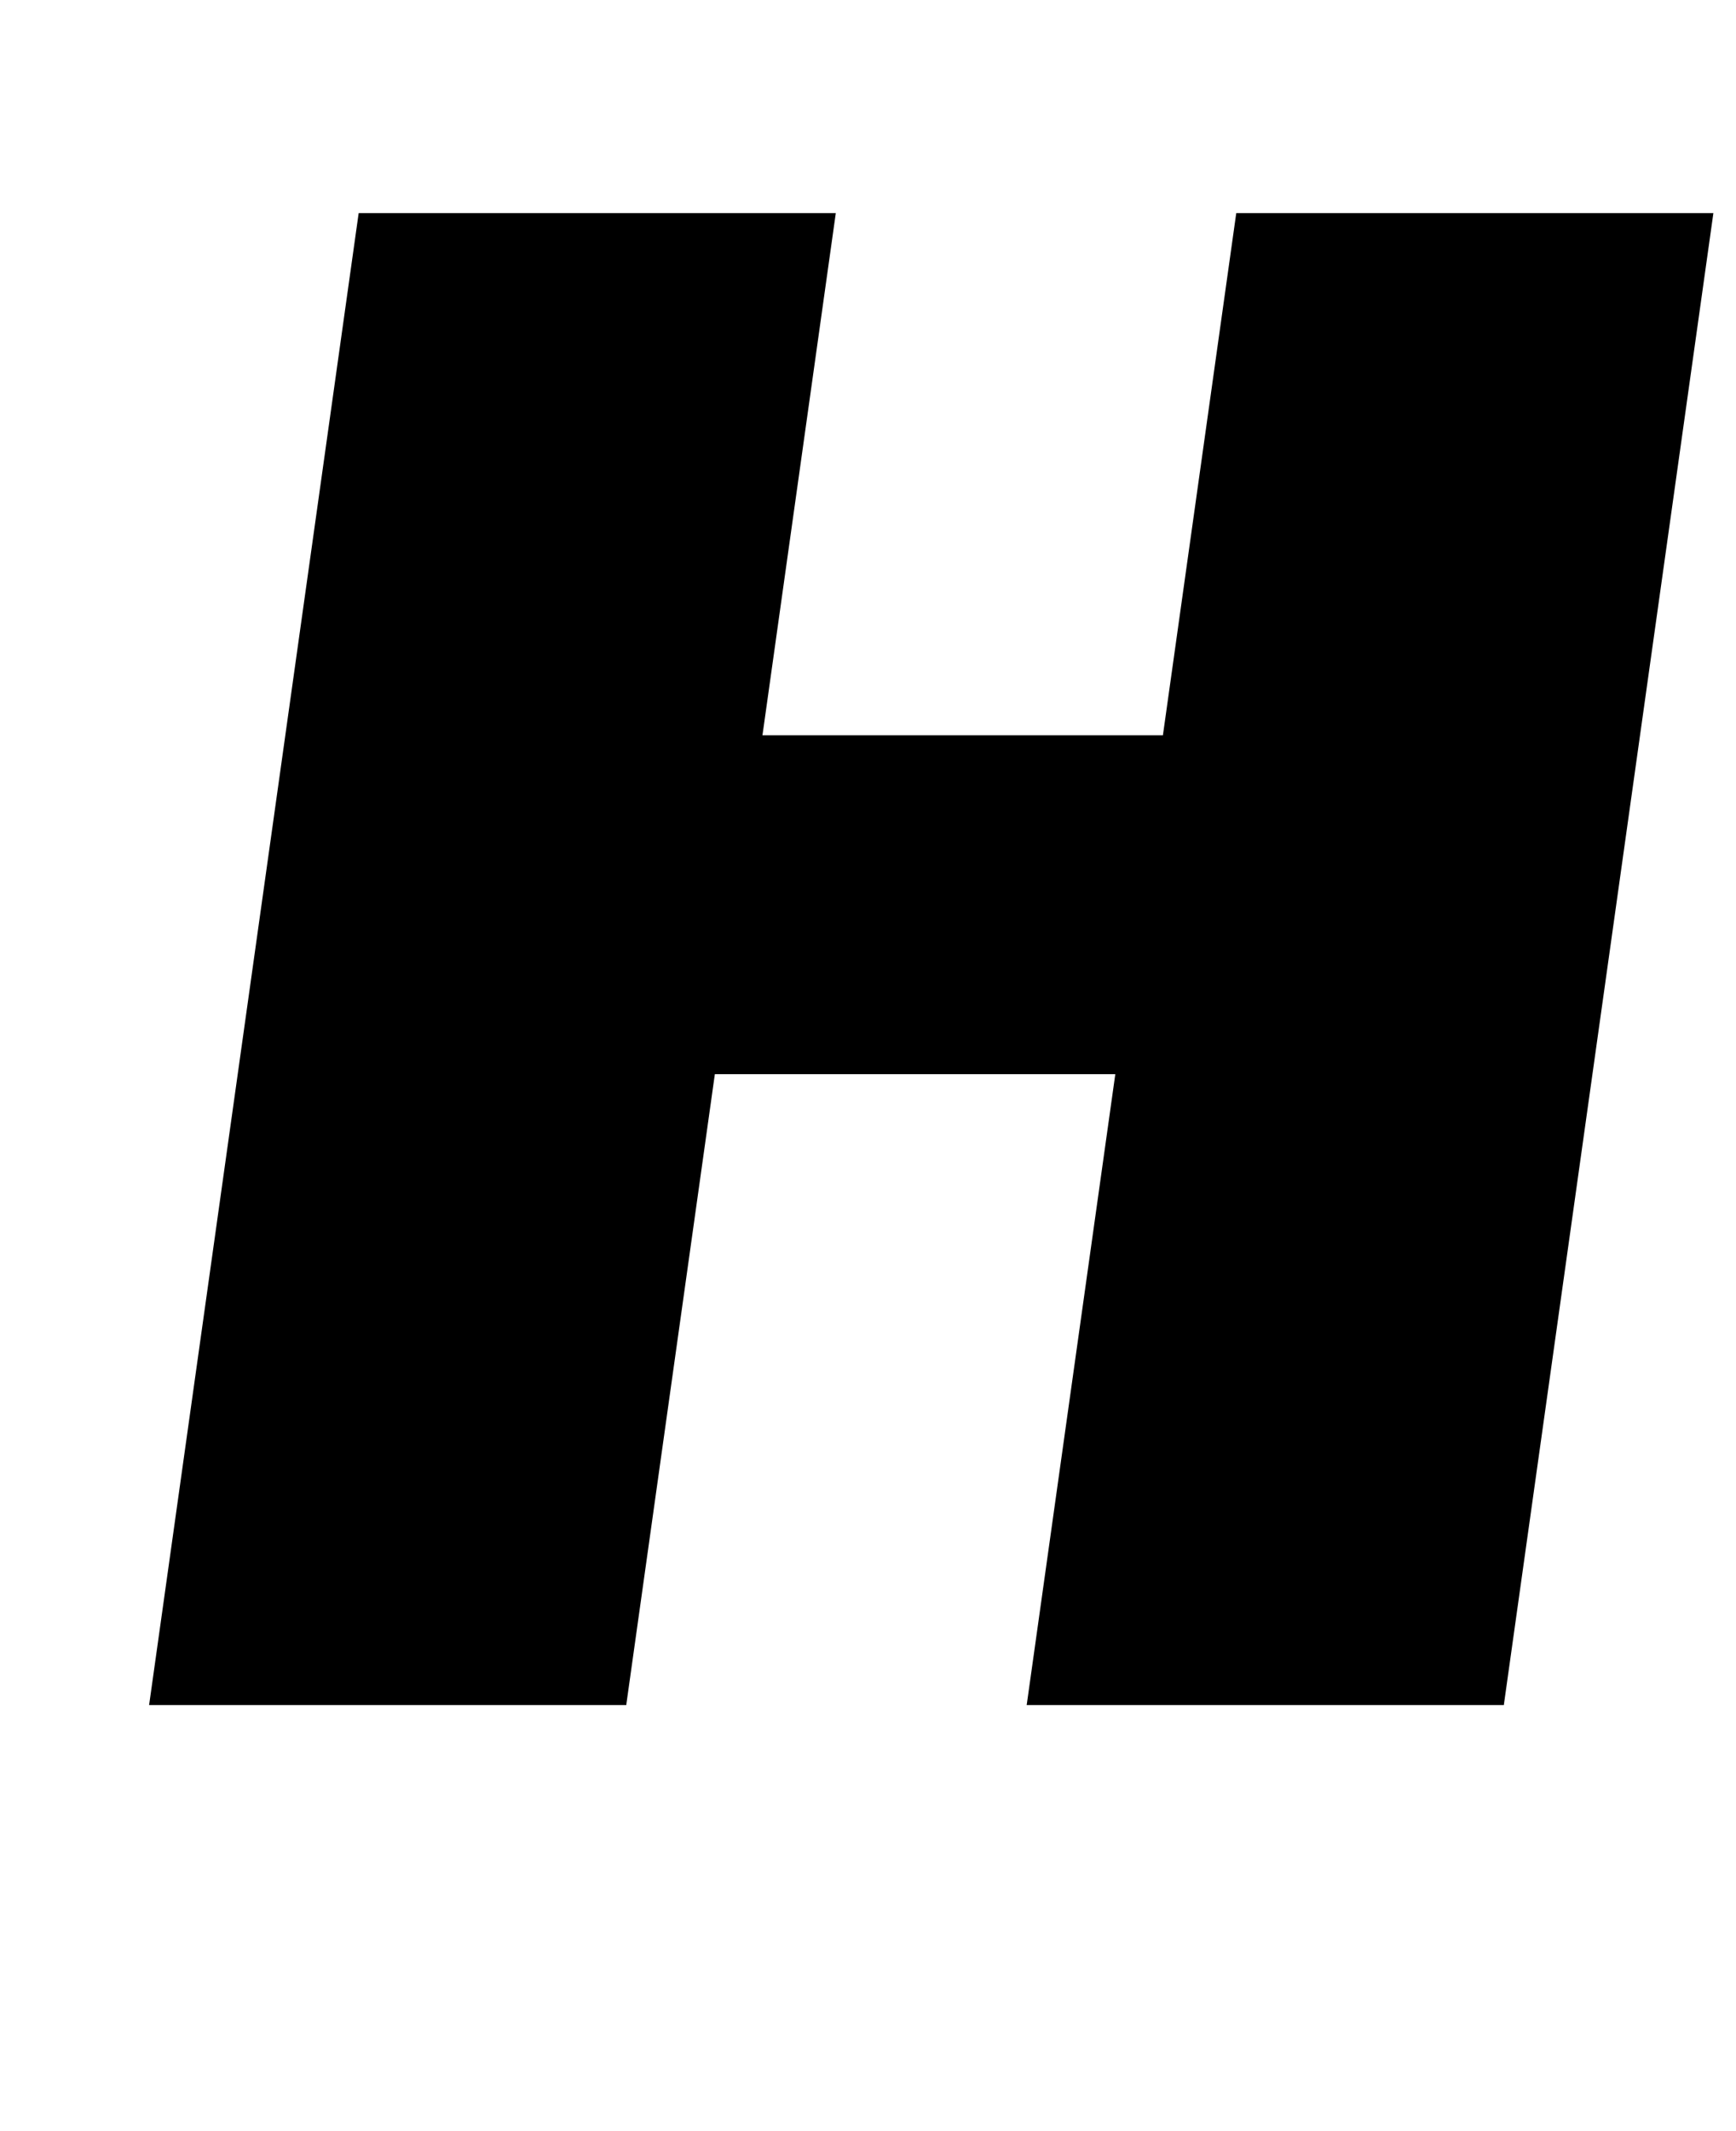 <?xml version="1.0" standalone="no"?>
<!DOCTYPE svg PUBLIC "-//W3C//DTD SVG 1.1//EN" "http://www.w3.org/Graphics/SVG/1.1/DTD/svg11.dtd" >
<svg xmlns="http://www.w3.org/2000/svg" xmlns:xlink="http://www.w3.org/1999/xlink" version="1.1" viewBox="-10 0 815 1000">
  <g transform="matrix(1 0 0 -1 0 800)">
   <path fill="currentColor"
d="M570.38 700h224l-98.38 -700h-224l41.6 296h-188l-41.6 -296h-224l98.38 700h224l-34.43 -245h188z" />
  </g>

</svg>
